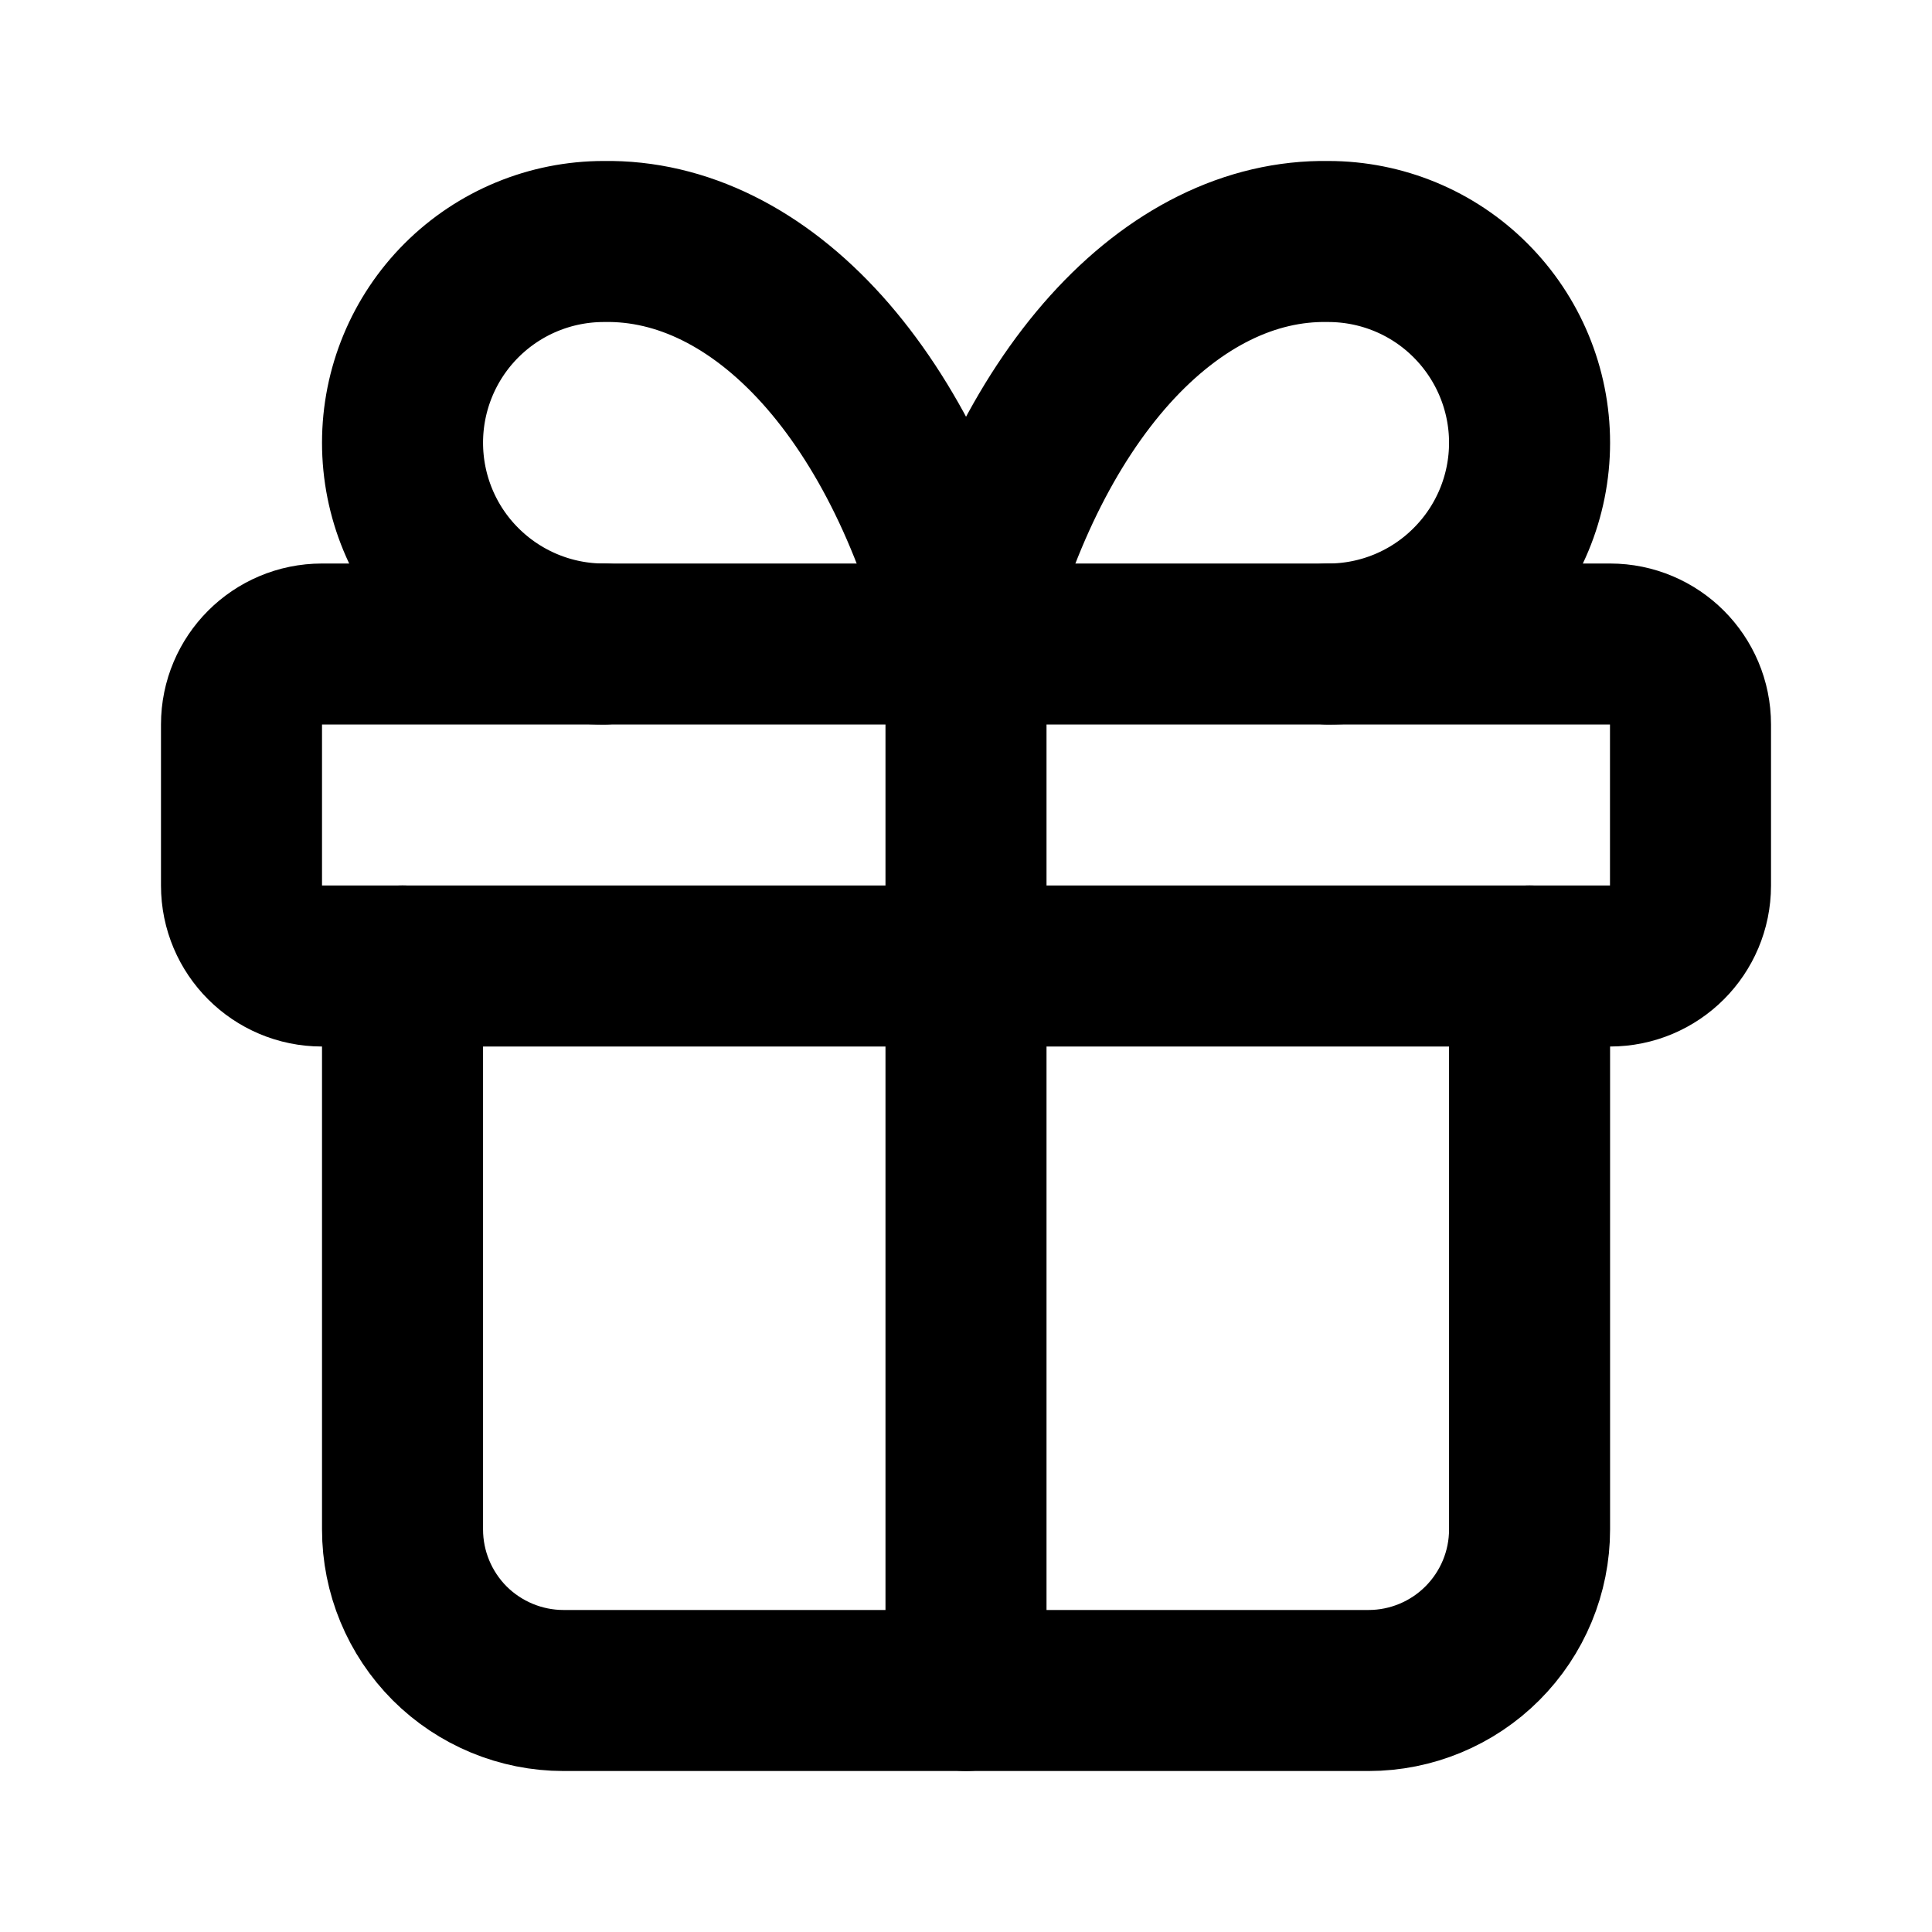 <svg width="20" height="20" viewBox="0 0 20 20" fill="none" xmlns="http://www.w3.org/2000/svg">
<path d="M16.667 6.667H3.333C2.873 6.667 2.5 7.04 2.5 7.5V9.167C2.5 9.627 2.873 10 3.333 10H16.667C17.127 10 17.5 9.627 17.5 9.167V7.5C17.5 7.04 17.127 6.667 16.667 6.667Z" stroke="black" stroke-width="1.667" stroke-linecap="round" stroke-linejoin="round"/>
<path d="M10 6.667V17.5" stroke="black" stroke-width="1.667" stroke-linecap="round" stroke-linejoin="round"/>
<path d="M15.834 10V15.833C15.834 16.275 15.658 16.699 15.345 17.012C15.033 17.324 14.609 17.5 14.167 17.5H5.834C5.392 17.5 4.968 17.324 4.655 17.012C4.343 16.699 4.167 16.275 4.167 15.833V10" stroke="black" stroke-width="1.667" stroke-linecap="round" stroke-linejoin="round"/>
<path d="M6.25 6.667C5.698 6.667 5.168 6.447 4.777 6.056C4.386 5.666 4.167 5.136 4.167 4.583C4.167 4.031 4.386 3.501 4.777 3.11C5.168 2.719 5.698 2.5 6.25 2.5C7.054 2.486 7.842 2.876 8.511 3.619C9.18 4.363 9.699 5.425 10 6.667C10.302 5.425 10.821 4.363 11.49 3.619C12.159 2.876 12.946 2.486 13.75 2.5C14.303 2.5 14.833 2.719 15.223 3.11C15.614 3.501 15.834 4.031 15.834 4.583C15.834 5.136 15.614 5.666 15.223 6.056C14.833 6.447 14.303 6.667 13.75 6.667" stroke="black" stroke-width="1.667" stroke-linecap="round" stroke-linejoin="round"/>
</svg>
